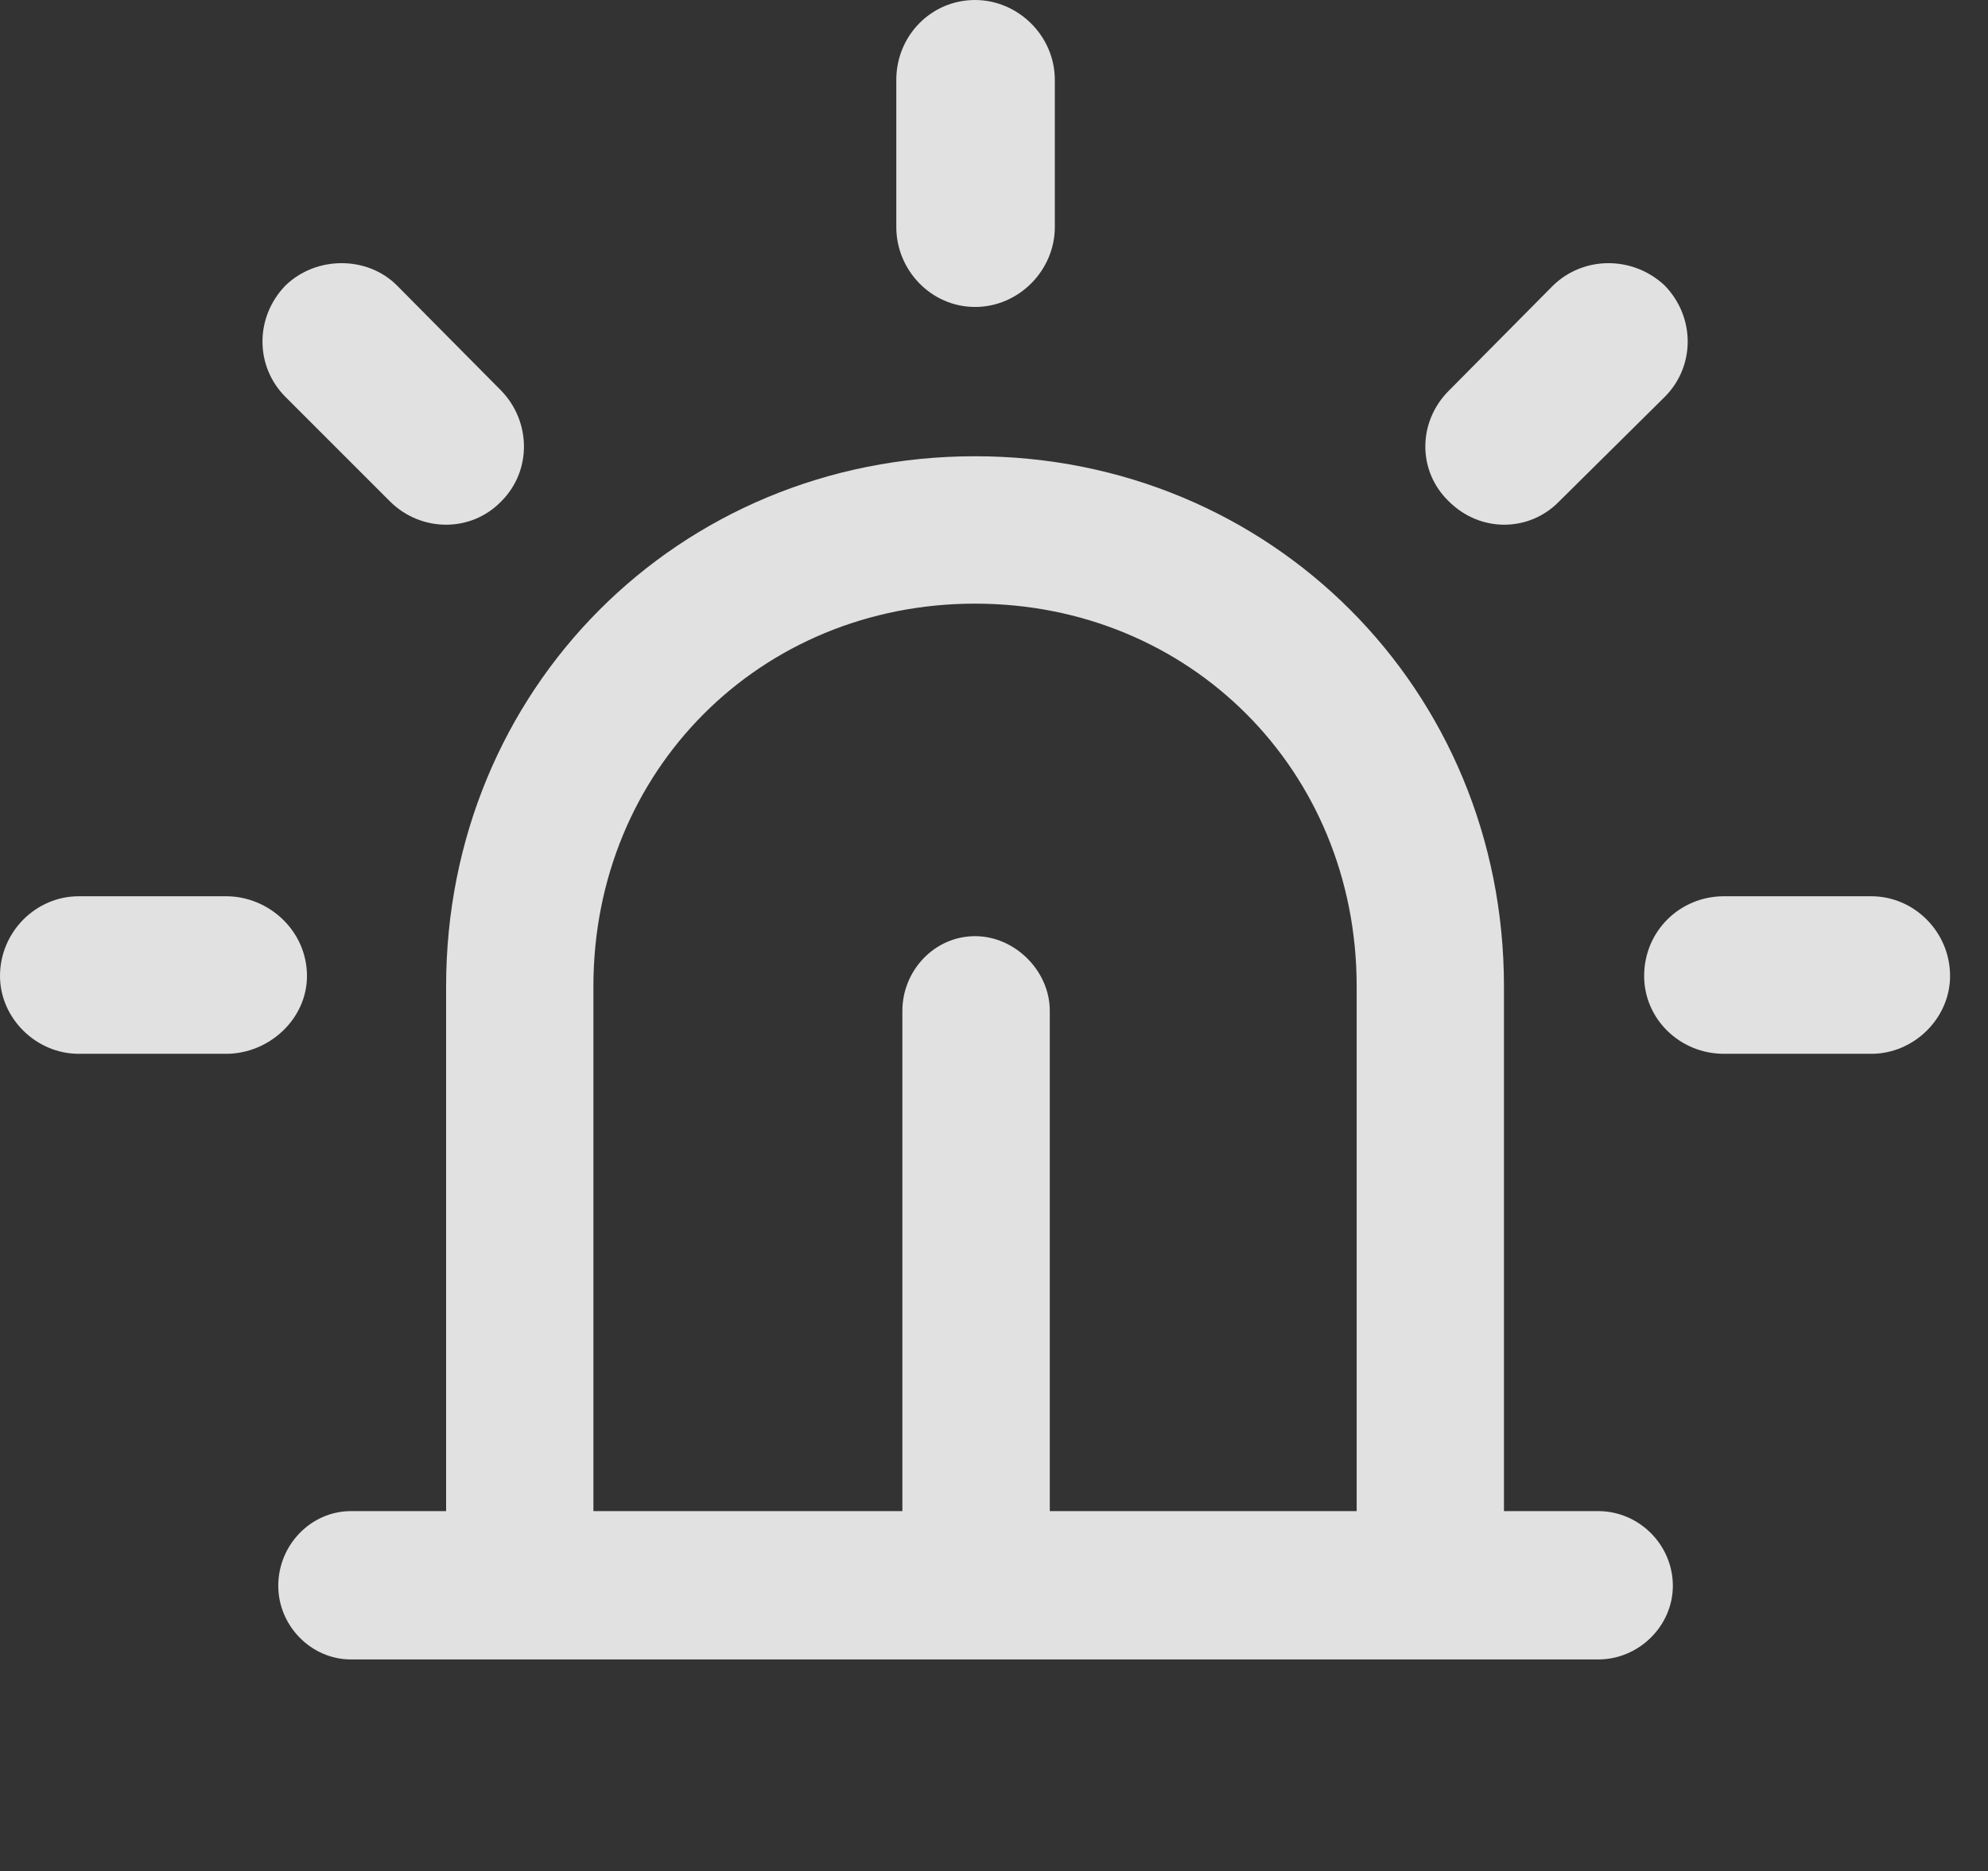 <?xml version="1.0" encoding="UTF-8"?>
<!--Generator: Apple Native CoreSVG 326-->
<!DOCTYPE svg
PUBLIC "-//W3C//DTD SVG 1.1//EN"
       "http://www.w3.org/Graphics/SVG/1.1/DTD/svg11.dtd">
<svg version="1.1" xmlns="http://www.w3.org/2000/svg" xmlns:xlink="http://www.w3.org/1999/xlink" viewBox="0 0 18.975 17.861">
 <rect x="0" y="0" width="18.975" height="17.861" fill="#333333" stroke="none"/>
 <g>
  <rect height="17.861" opacity="0" width="18.975" x="0" y="0"/>
  <path d="M2.158 10.059C2.568 10.059 2.93 9.727 2.93 9.316C2.93 8.887 2.568 8.555 2.158 8.555L0.752 8.555C0.342 8.555 0 8.896 0 9.316C0 9.717 0.342 10.059 0.752 10.059ZM3.721 4.785C4.014 5.078 4.492 5.088 4.785 4.785C5.078 4.492 5.068 4.023 4.785 3.73L3.789 2.725C3.506 2.441 3.018 2.441 2.725 2.725C2.432 3.027 2.432 3.496 2.725 3.789ZM8.555 2.168C8.555 2.578 8.887 2.93 9.307 2.93C9.727 2.93 10.068 2.578 10.068 2.168L10.068 0.762C10.068 0.342 9.717 0 9.307 0C8.887 0 8.555 0.342 8.555 0.762ZM13.828 3.73C13.535 4.023 13.525 4.492 13.828 4.785C14.131 5.088 14.6 5.078 14.883 4.785L15.889 3.789C16.182 3.496 16.182 3.027 15.889 2.725C15.586 2.441 15.117 2.441 14.824 2.725ZM17.861 10.059C18.271 10.059 18.613 9.717 18.613 9.316C18.613 8.896 18.271 8.555 17.861 8.555L16.455 8.555C16.035 8.555 15.693 8.887 15.693 9.316C15.693 9.727 16.035 10.059 16.455 10.059Z" fill="white" fill-opacity="0.85"/>
  <path d="M12.949 15.137L14.355 15.137L14.355 9.414C14.355 6.582 12.129 4.355 9.307 4.355C6.475 4.355 4.258 6.582 4.258 9.414L4.258 15.137L5.664 15.137L5.664 9.414C5.664 7.354 7.256 5.762 9.307 5.762C11.357 5.762 12.949 7.354 12.949 9.414ZM15.254 15.84C15.645 15.84 15.967 15.518 15.967 15.137C15.967 14.746 15.645 14.424 15.254 14.424L3.35 14.424C2.969 14.424 2.656 14.746 2.656 15.137C2.656 15.518 2.969 15.84 3.35 15.84ZM10.02 9.648C10.02 9.268 9.688 8.936 9.307 8.936C8.916 8.936 8.613 9.268 8.613 9.648L8.613 15.137L10.02 15.137Z" fill="white" fill-opacity="0.85"/>
 </g>
</svg>

